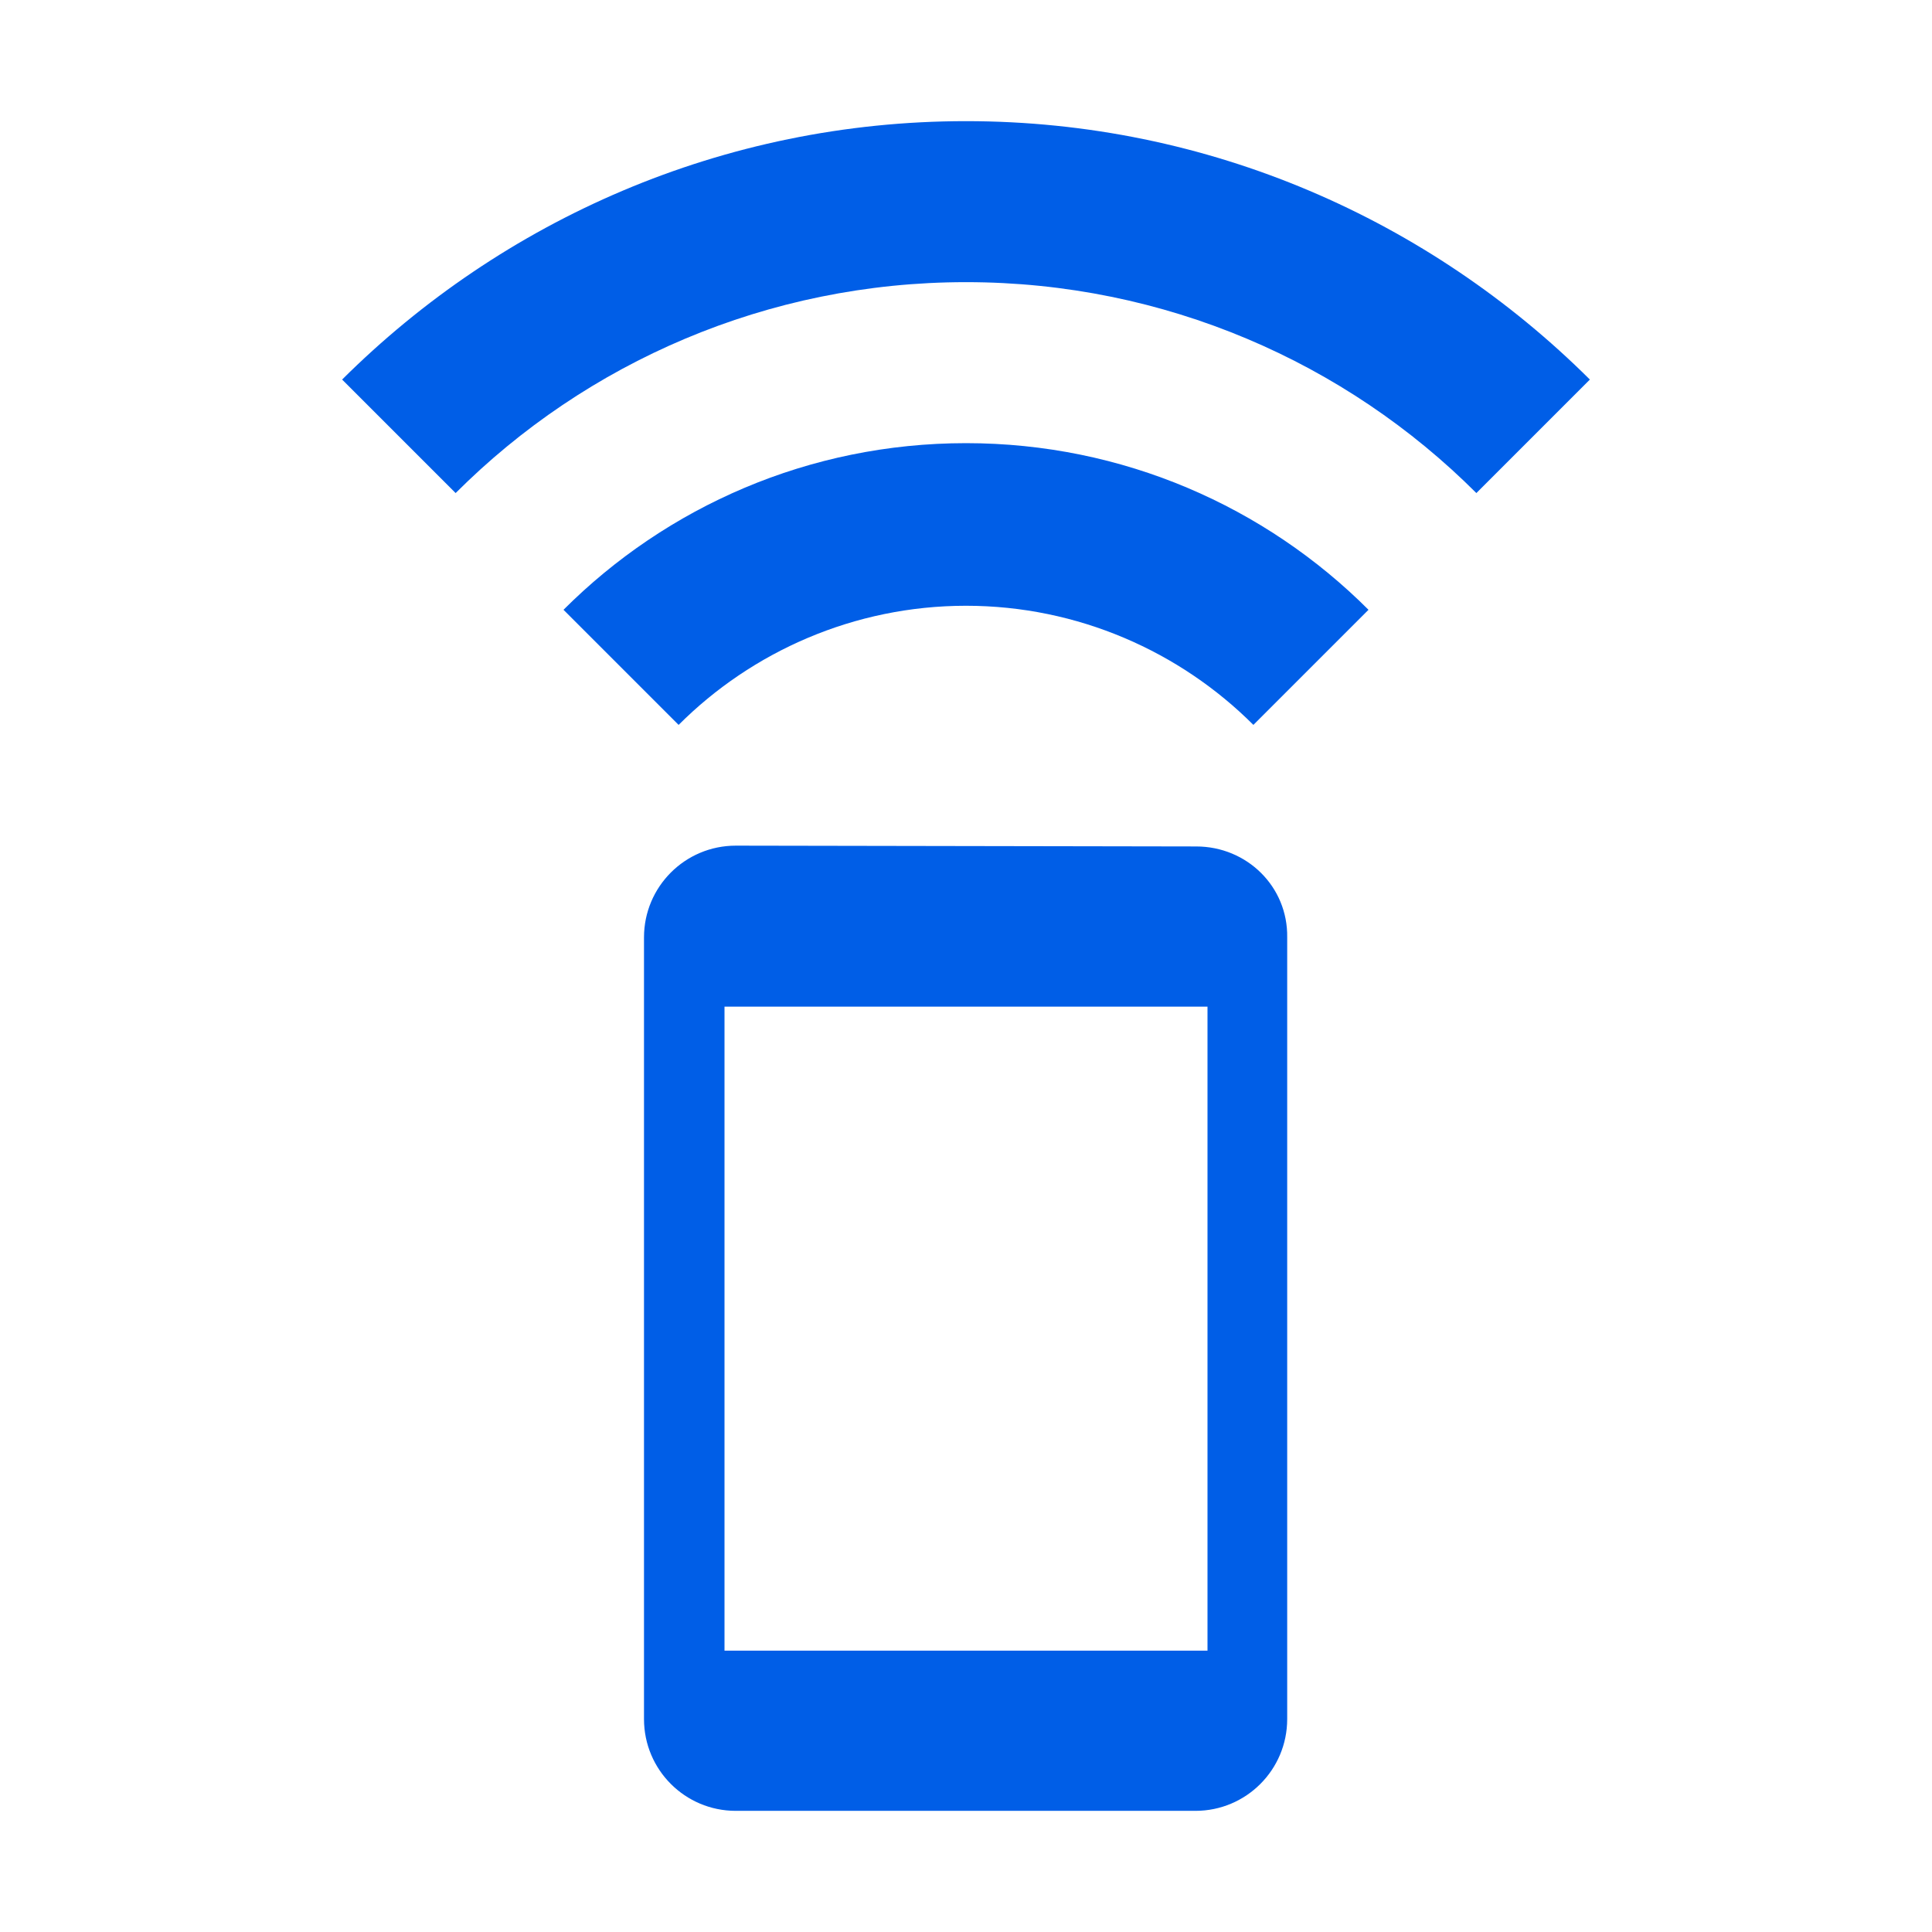 <svg width="24" height="24" viewBox="0 0 24 24" fill="none" xmlns="http://www.w3.org/2000/svg">
<path fill-rule="evenodd" clip-rule="evenodd" d="M4.25 4.715C6.24 2.735 8.98 1.505 12 1.505C15.02 1.505 17.76 2.735 19.75 4.715L18.34 6.125C16.72 4.505 14.47 3.505 12 3.505C9.53 3.505 7.28 4.505 5.66 6.125L4.25 4.715ZM8.43 9.005L7 7.575C8.28 6.295 10.05 5.505 12 5.505C13.95 5.505 15.72 6.295 17 7.575L15.57 9.005C14.66 8.095 13.39 7.525 12 7.525C10.61 7.525 9.34 8.095 8.43 9.005ZM9.14 10.505C8.51 10.505 8 11.015 8 11.645V21.355C8 21.985 8.51 22.495 9.14 22.495H14.85C15.48 22.495 15.99 21.985 15.99 21.355V11.645C16 11.015 15.49 10.515 14.86 10.515L9.14 10.505ZM9 12.505V20.505H15V12.505H9Z" fill="#005EE7"/>
</svg>
